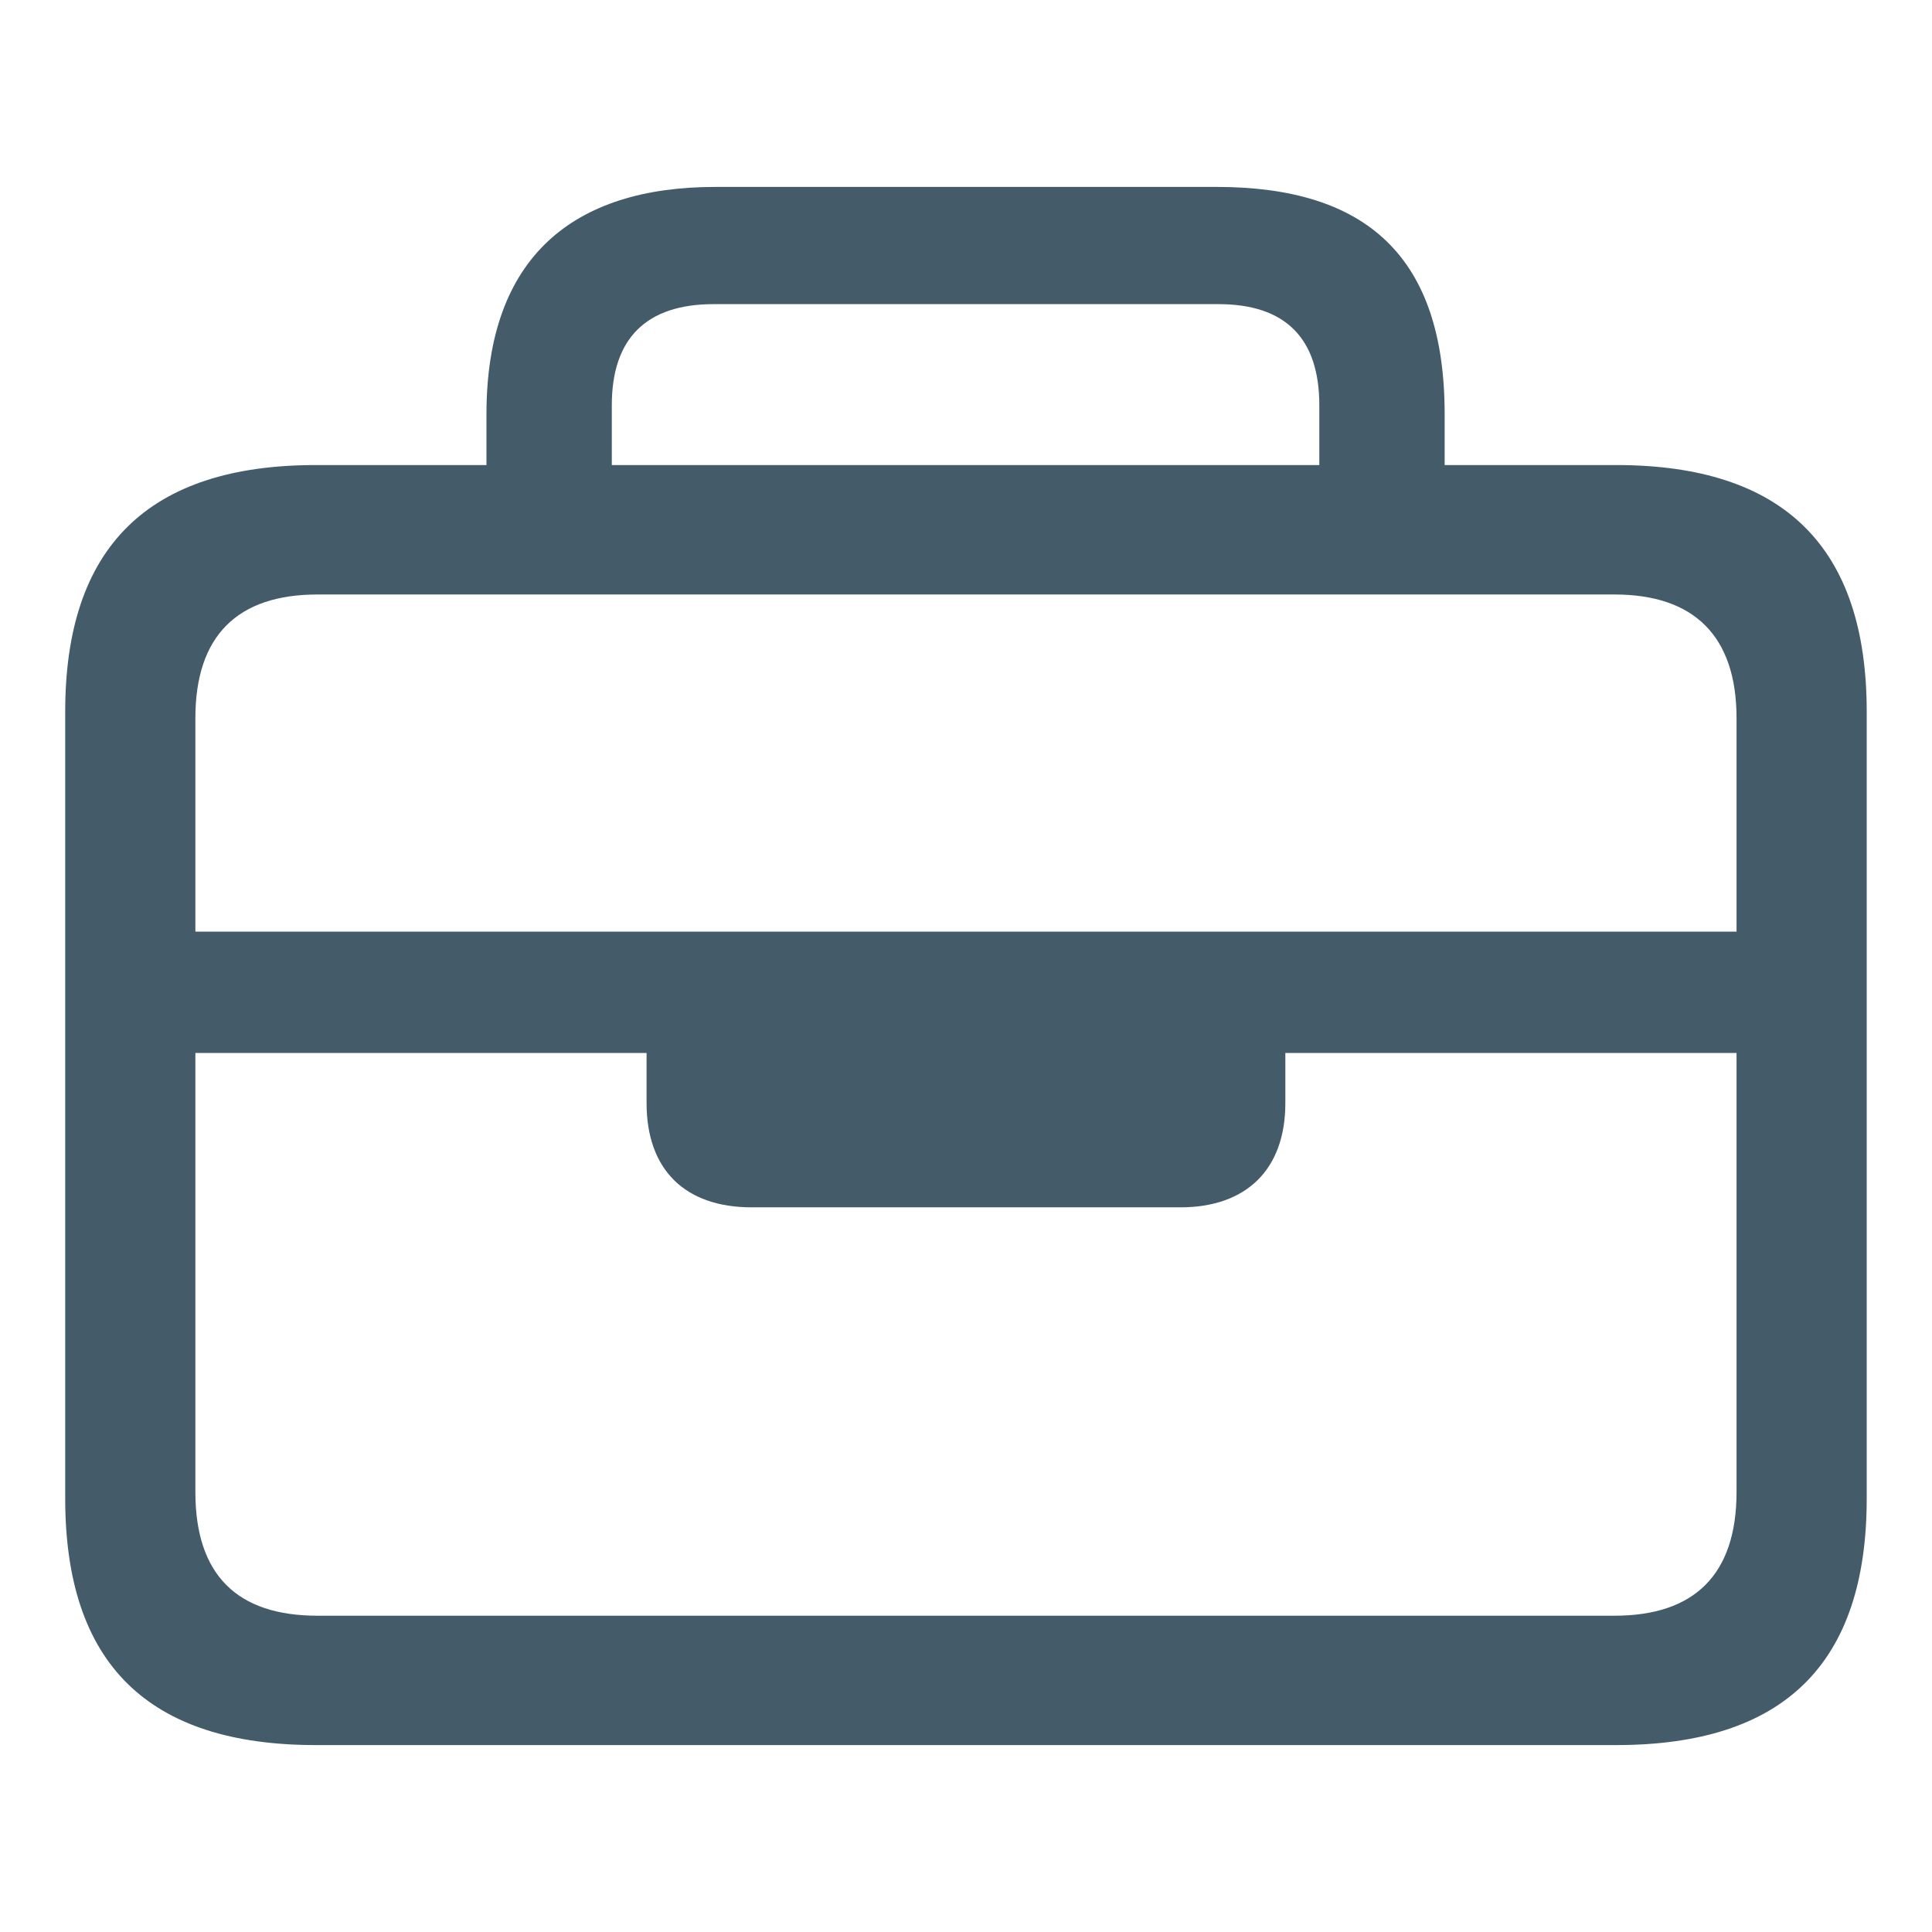 <svg width="24" height="24" viewBox="0 0 24 24" fill="none" xmlns="http://www.w3.org/2000/svg">
<path d="M3.924 21.678H20.076C22.155 21.678 23.189 20.674 23.189 18.614V8.841C23.189 6.792 22.155 5.777 20.076 5.777H17.946V5.145C17.946 3.186 16.972 2.322 15.114 2.322H8.886C7.128 2.322 6.043 3.186 6.043 5.145V5.777H3.924C1.845 5.777 0.81 6.792 0.81 8.841V18.614C0.81 20.674 1.845 21.678 3.924 21.678ZM7.6 5.034C7.6 4.2 8.032 3.778 8.866 3.778H15.134C15.967 3.778 16.389 4.2 16.389 5.034V5.777H7.6V5.034ZM2.427 8.921C2.427 7.897 2.95 7.385 3.944 7.385H20.056C21.04 7.385 21.572 7.897 21.572 8.921V11.573H2.427V8.921ZM3.944 20.071C2.95 20.071 2.427 19.569 2.427 18.534V13.08H8.032V13.703C8.032 14.526 8.504 14.998 9.338 14.998H14.662C15.485 14.998 15.967 14.526 15.967 13.703V13.08H21.572V18.534C21.572 19.569 21.04 20.071 20.056 20.071H3.944Z" fill="#445B6A"/>
</svg>
